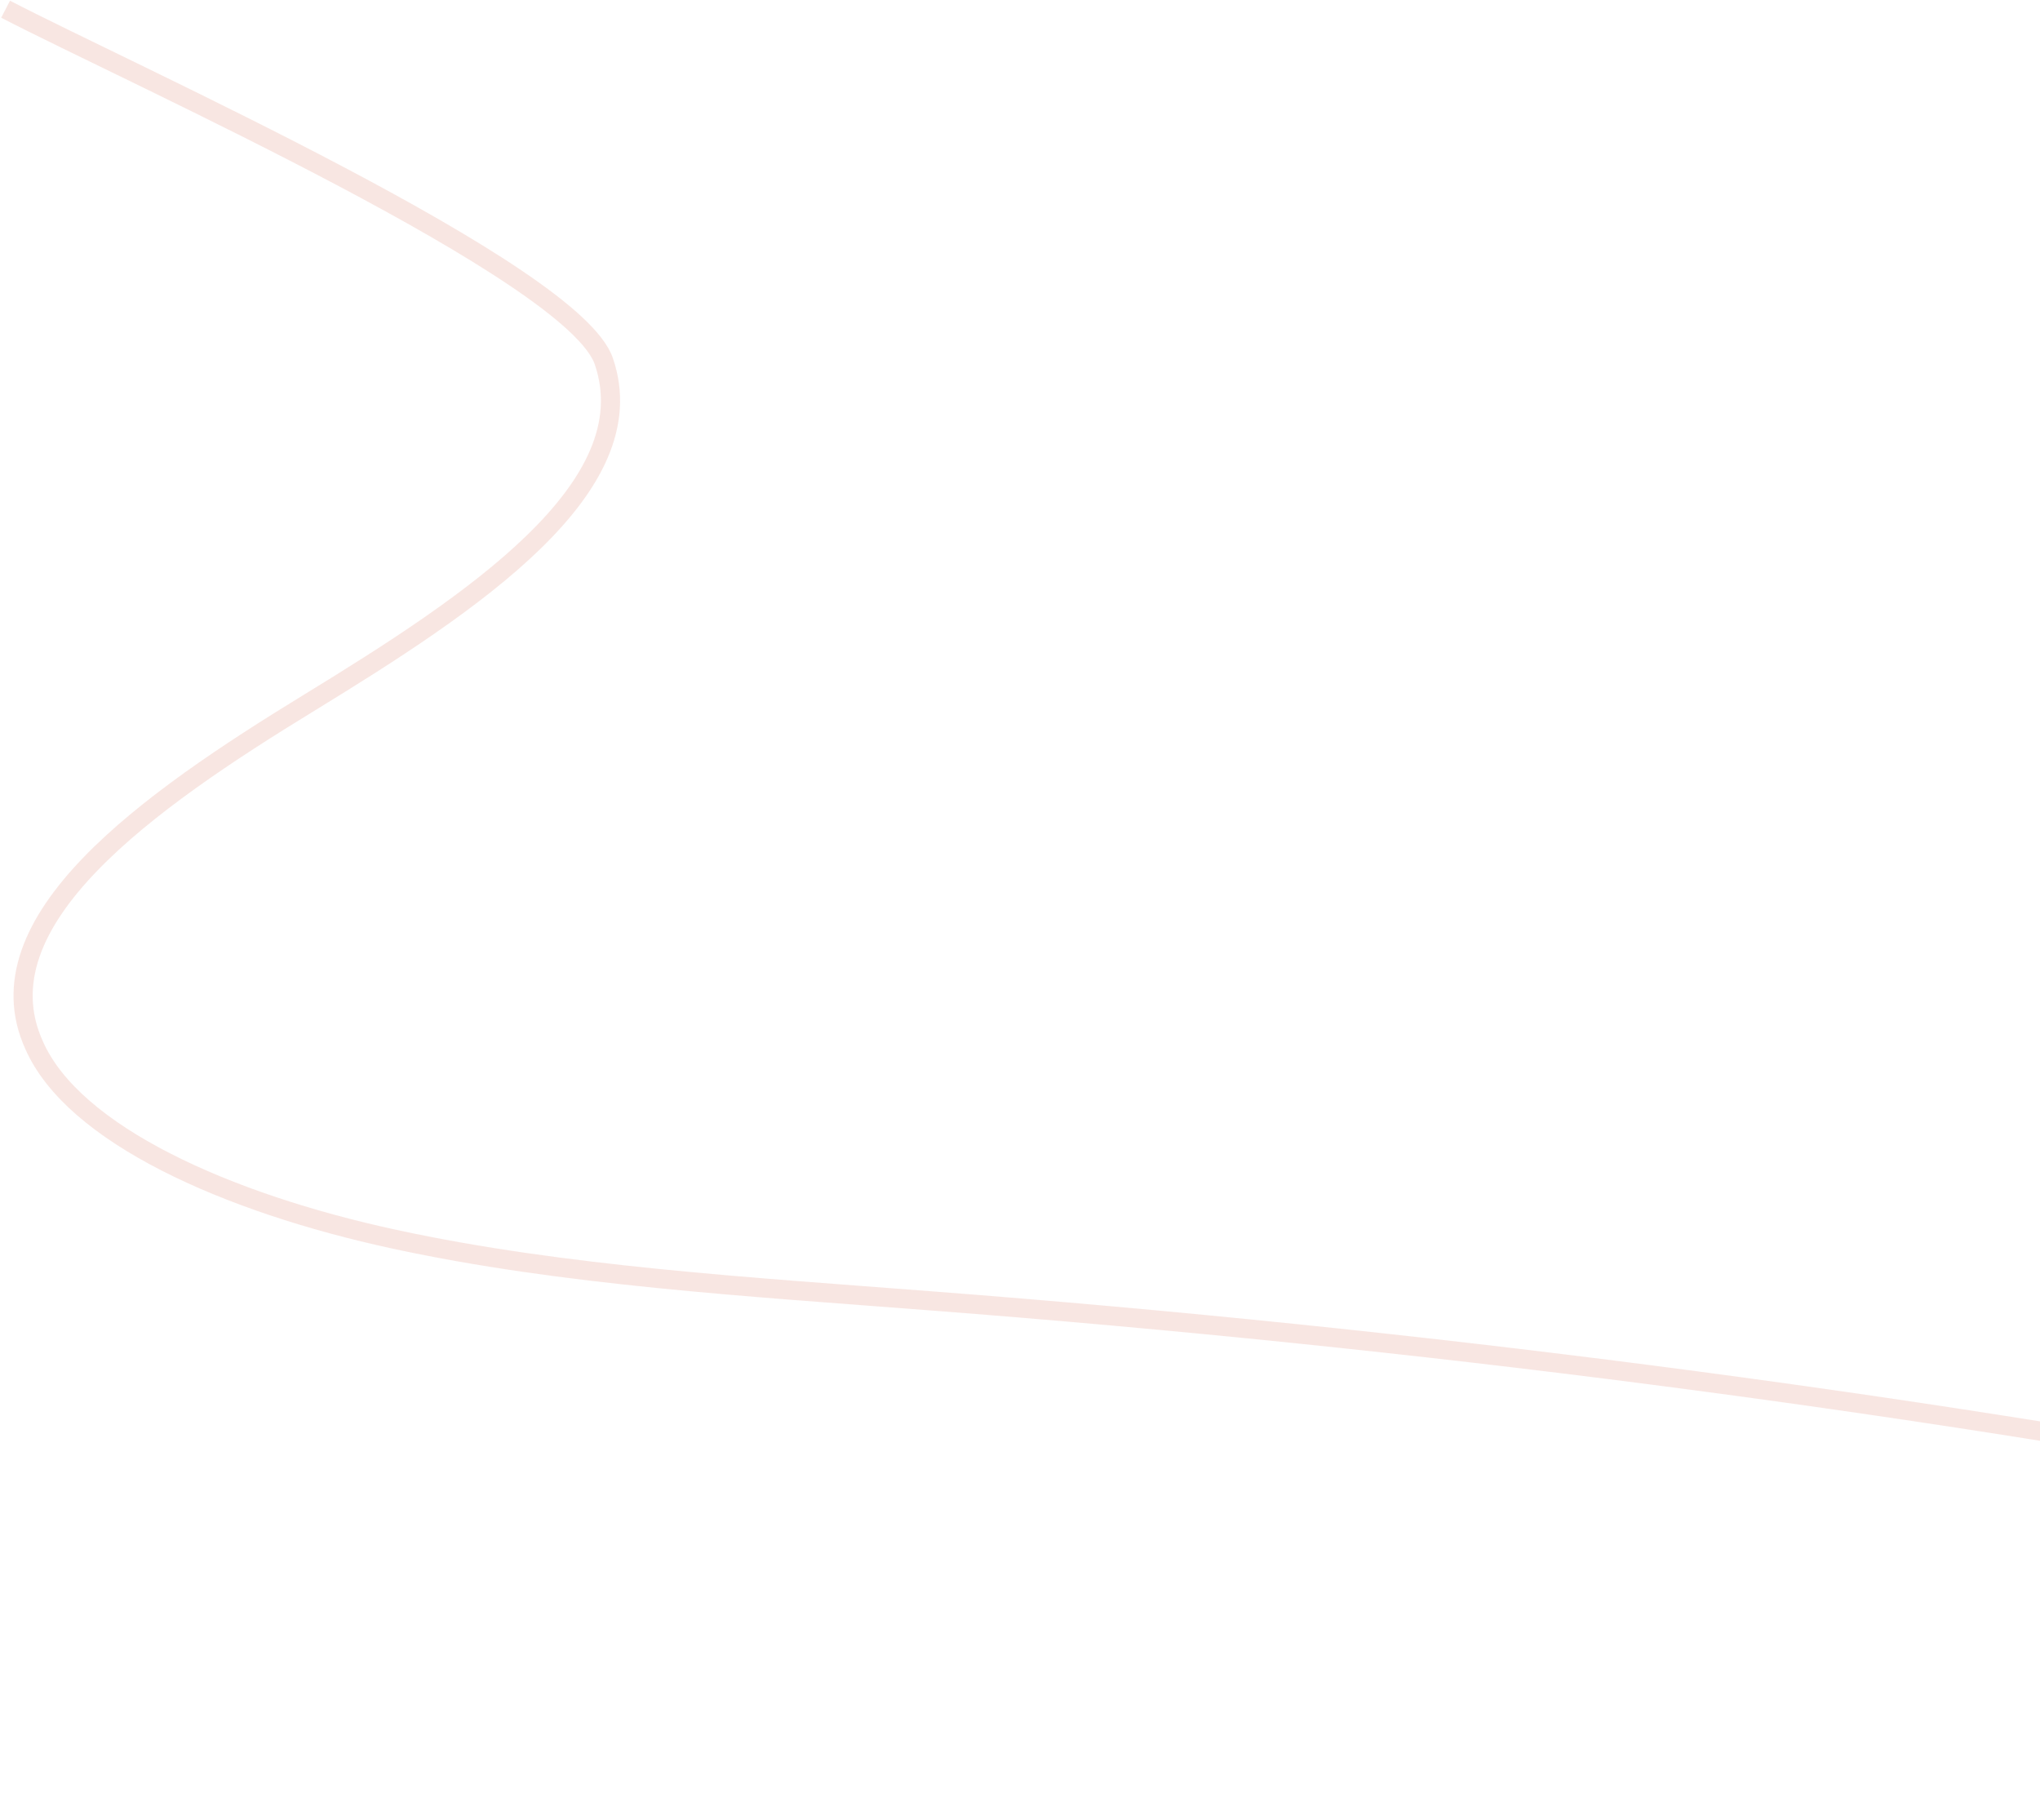 <svg width="213" height="190" viewBox="0 0 213 190" fill="none" xmlns="http://www.w3.org/2000/svg">
<path opacity="0.5" d="M348.557 188.948C318.513 169.176 274.788 160.369 245.508 154.987C197.515 146.117 147.804 139.69 97.234 135.804C78.159 134.324 58.862 133.191 41.209 129.374C23.555 125.558 7.664 118.389 3.577 109.145C-2.355 96.171 15.448 83.654 32.291 73.354C49.271 62.962 67.551 50.902 63.053 37.733C59.938 28.414 13.703 7.769 0.585 0.961" stroke="#F3CFC7" stroke-width="2" stroke-miterlimit="10"/>
</svg>
